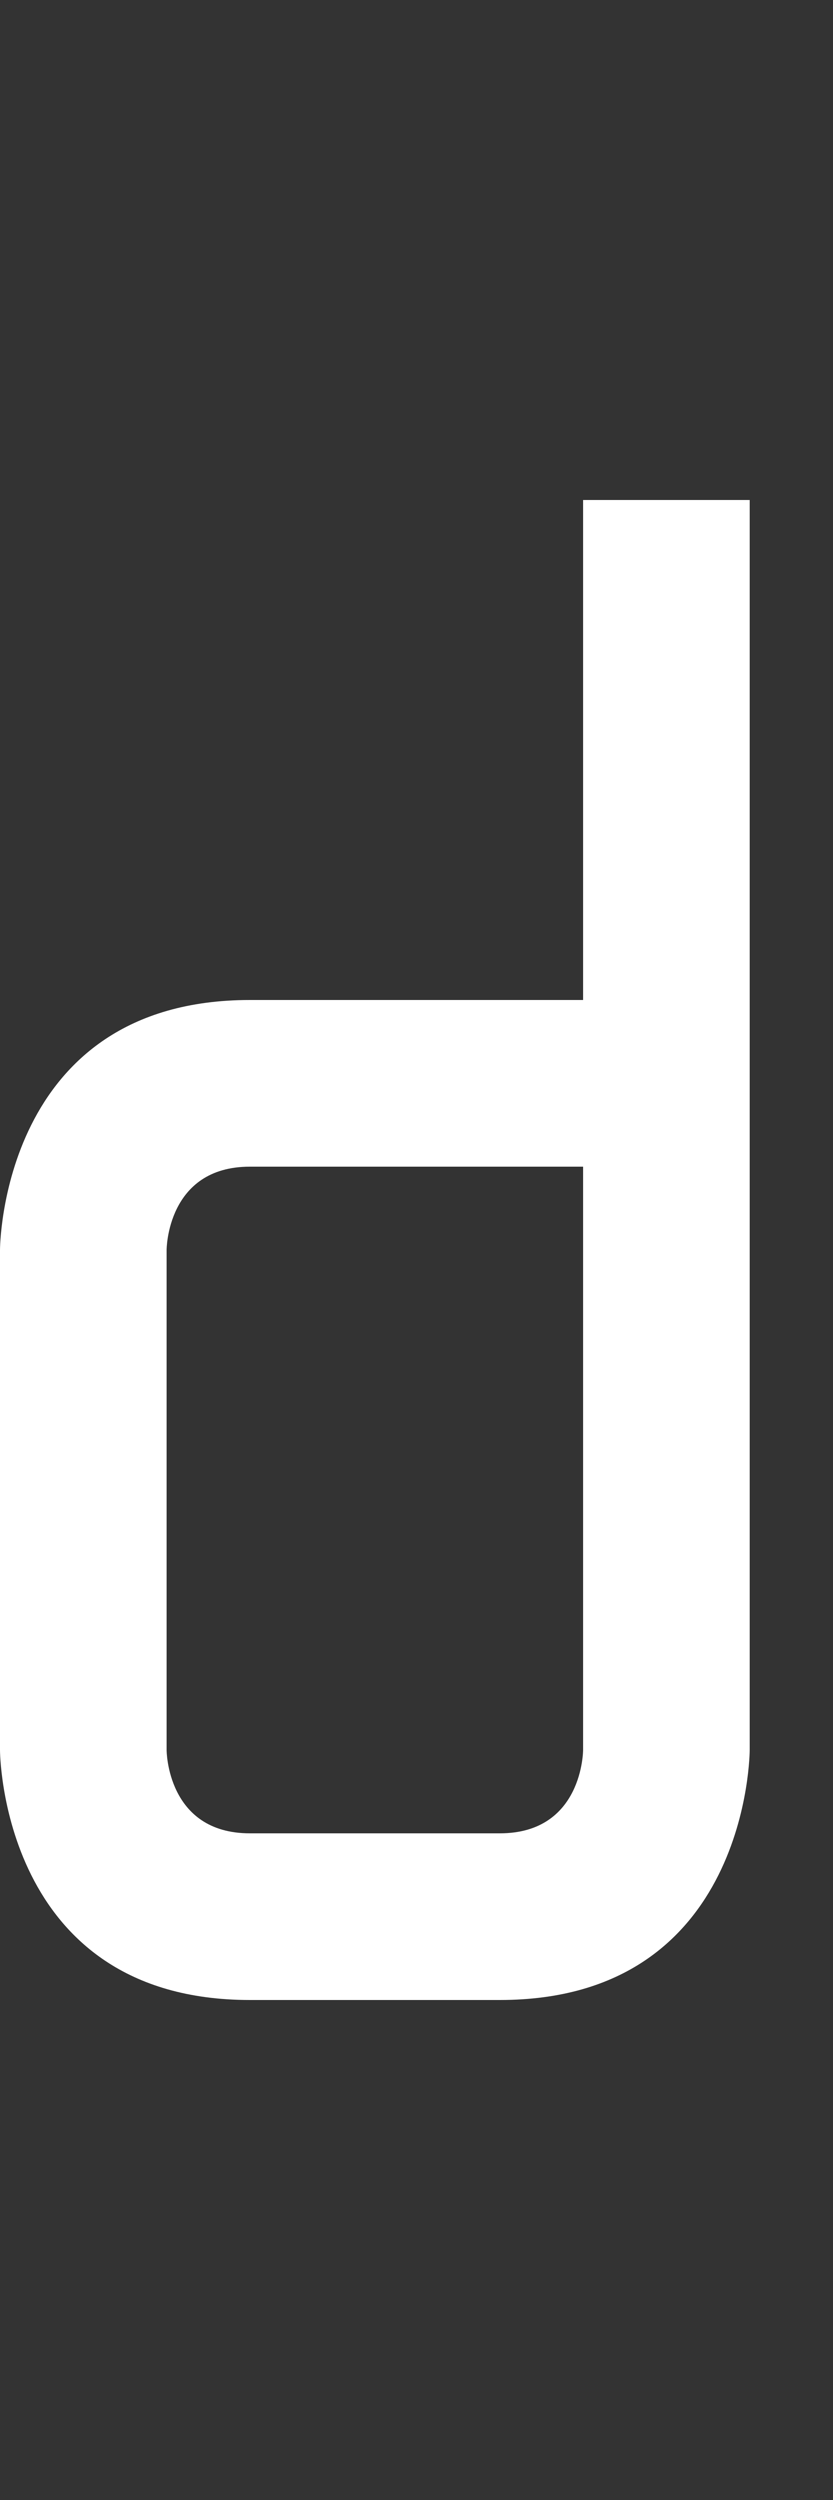 <svg width="5" height="15" viewBox="0 0 5 15" fill="none" xmlns="http://www.w3.org/2000/svg">
<rect x="0" y="0" width="5" height="15" fill="#333333" stroke="none"/>
<g clip-path="url(#clip0_2_368)">
<path fill-rule="evenodd" clip-rule="evenodd" d="M4.5 10.5C4.5 10.5 4.5 12 3 12L1.5 12C3.57628e-07 12 3.93403e-07 10.5 3.93403e-07 10.5L3.93402e-07 7.5C3.93402e-07 7.5 4.05327e-07 6 1.5 6L3.5 6L3.5 3L4.5 3L4.5 10.5ZM3 11L1.5 11C1 11 1 10.5 1 10.5L1 7.5C1 7.5 1 7 1.5 7L3.5 7L3.5 10.5C3.5 10.5 3.5 11 3 11Z" fill="white"/>
</g>
<defs>
<clipPath id="clip0_2_368">
<rect width="5" height="15" fill="white"/>
</clipPath>
</defs>
</svg>
